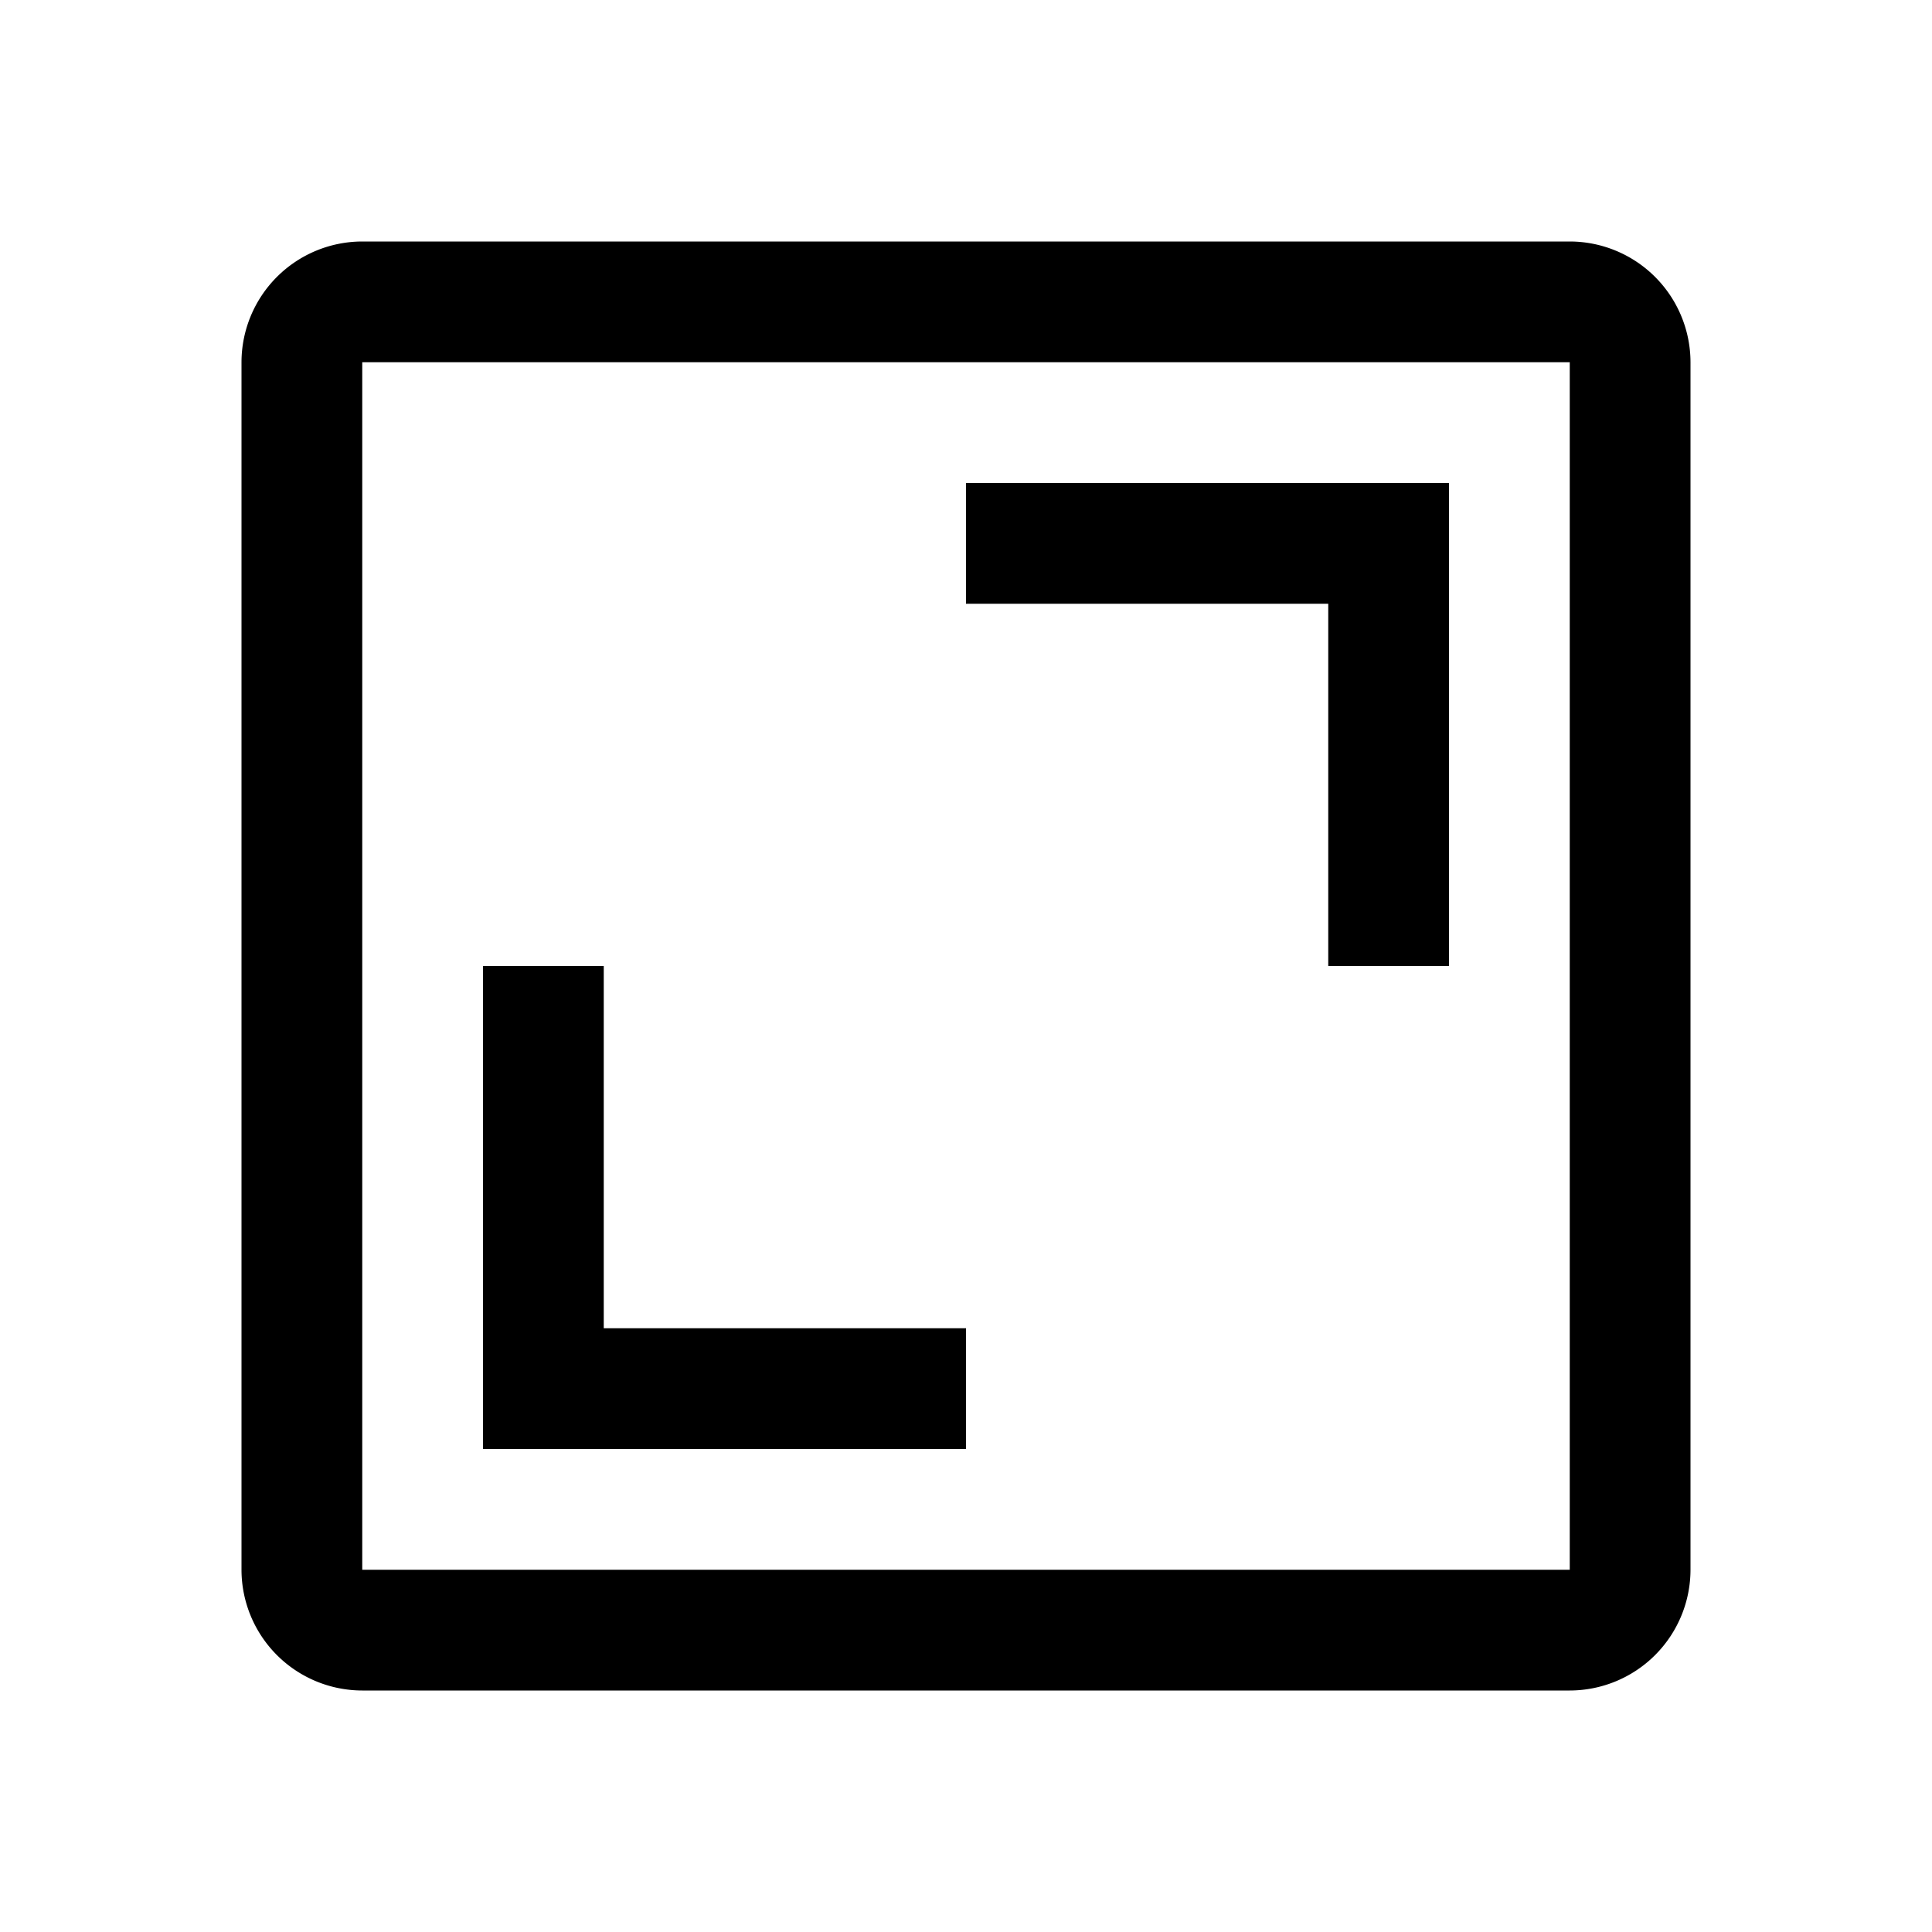 <svg width="32" height="32" fill="currentColor" viewBox="0 0 24 24" xmlns="http://www.w3.org/2000/svg">
<path d="M16.5 12H18V6h-6v1.5h4.5V12Z"></path>
<path d="M6 18h6v-1.5H7.5V12H6v6Z"></path>
<path d="M19.5 21h-15A1.502 1.502 0 0 1 3 19.5v-15A1.502 1.502 0 0 1 4.5 3h15A1.502 1.502 0 0 1 21 4.5v15a1.502 1.502 0 0 1-1.5 1.5ZM4.5 4.5v15h15v-15h-15Z"></path>
</svg>
